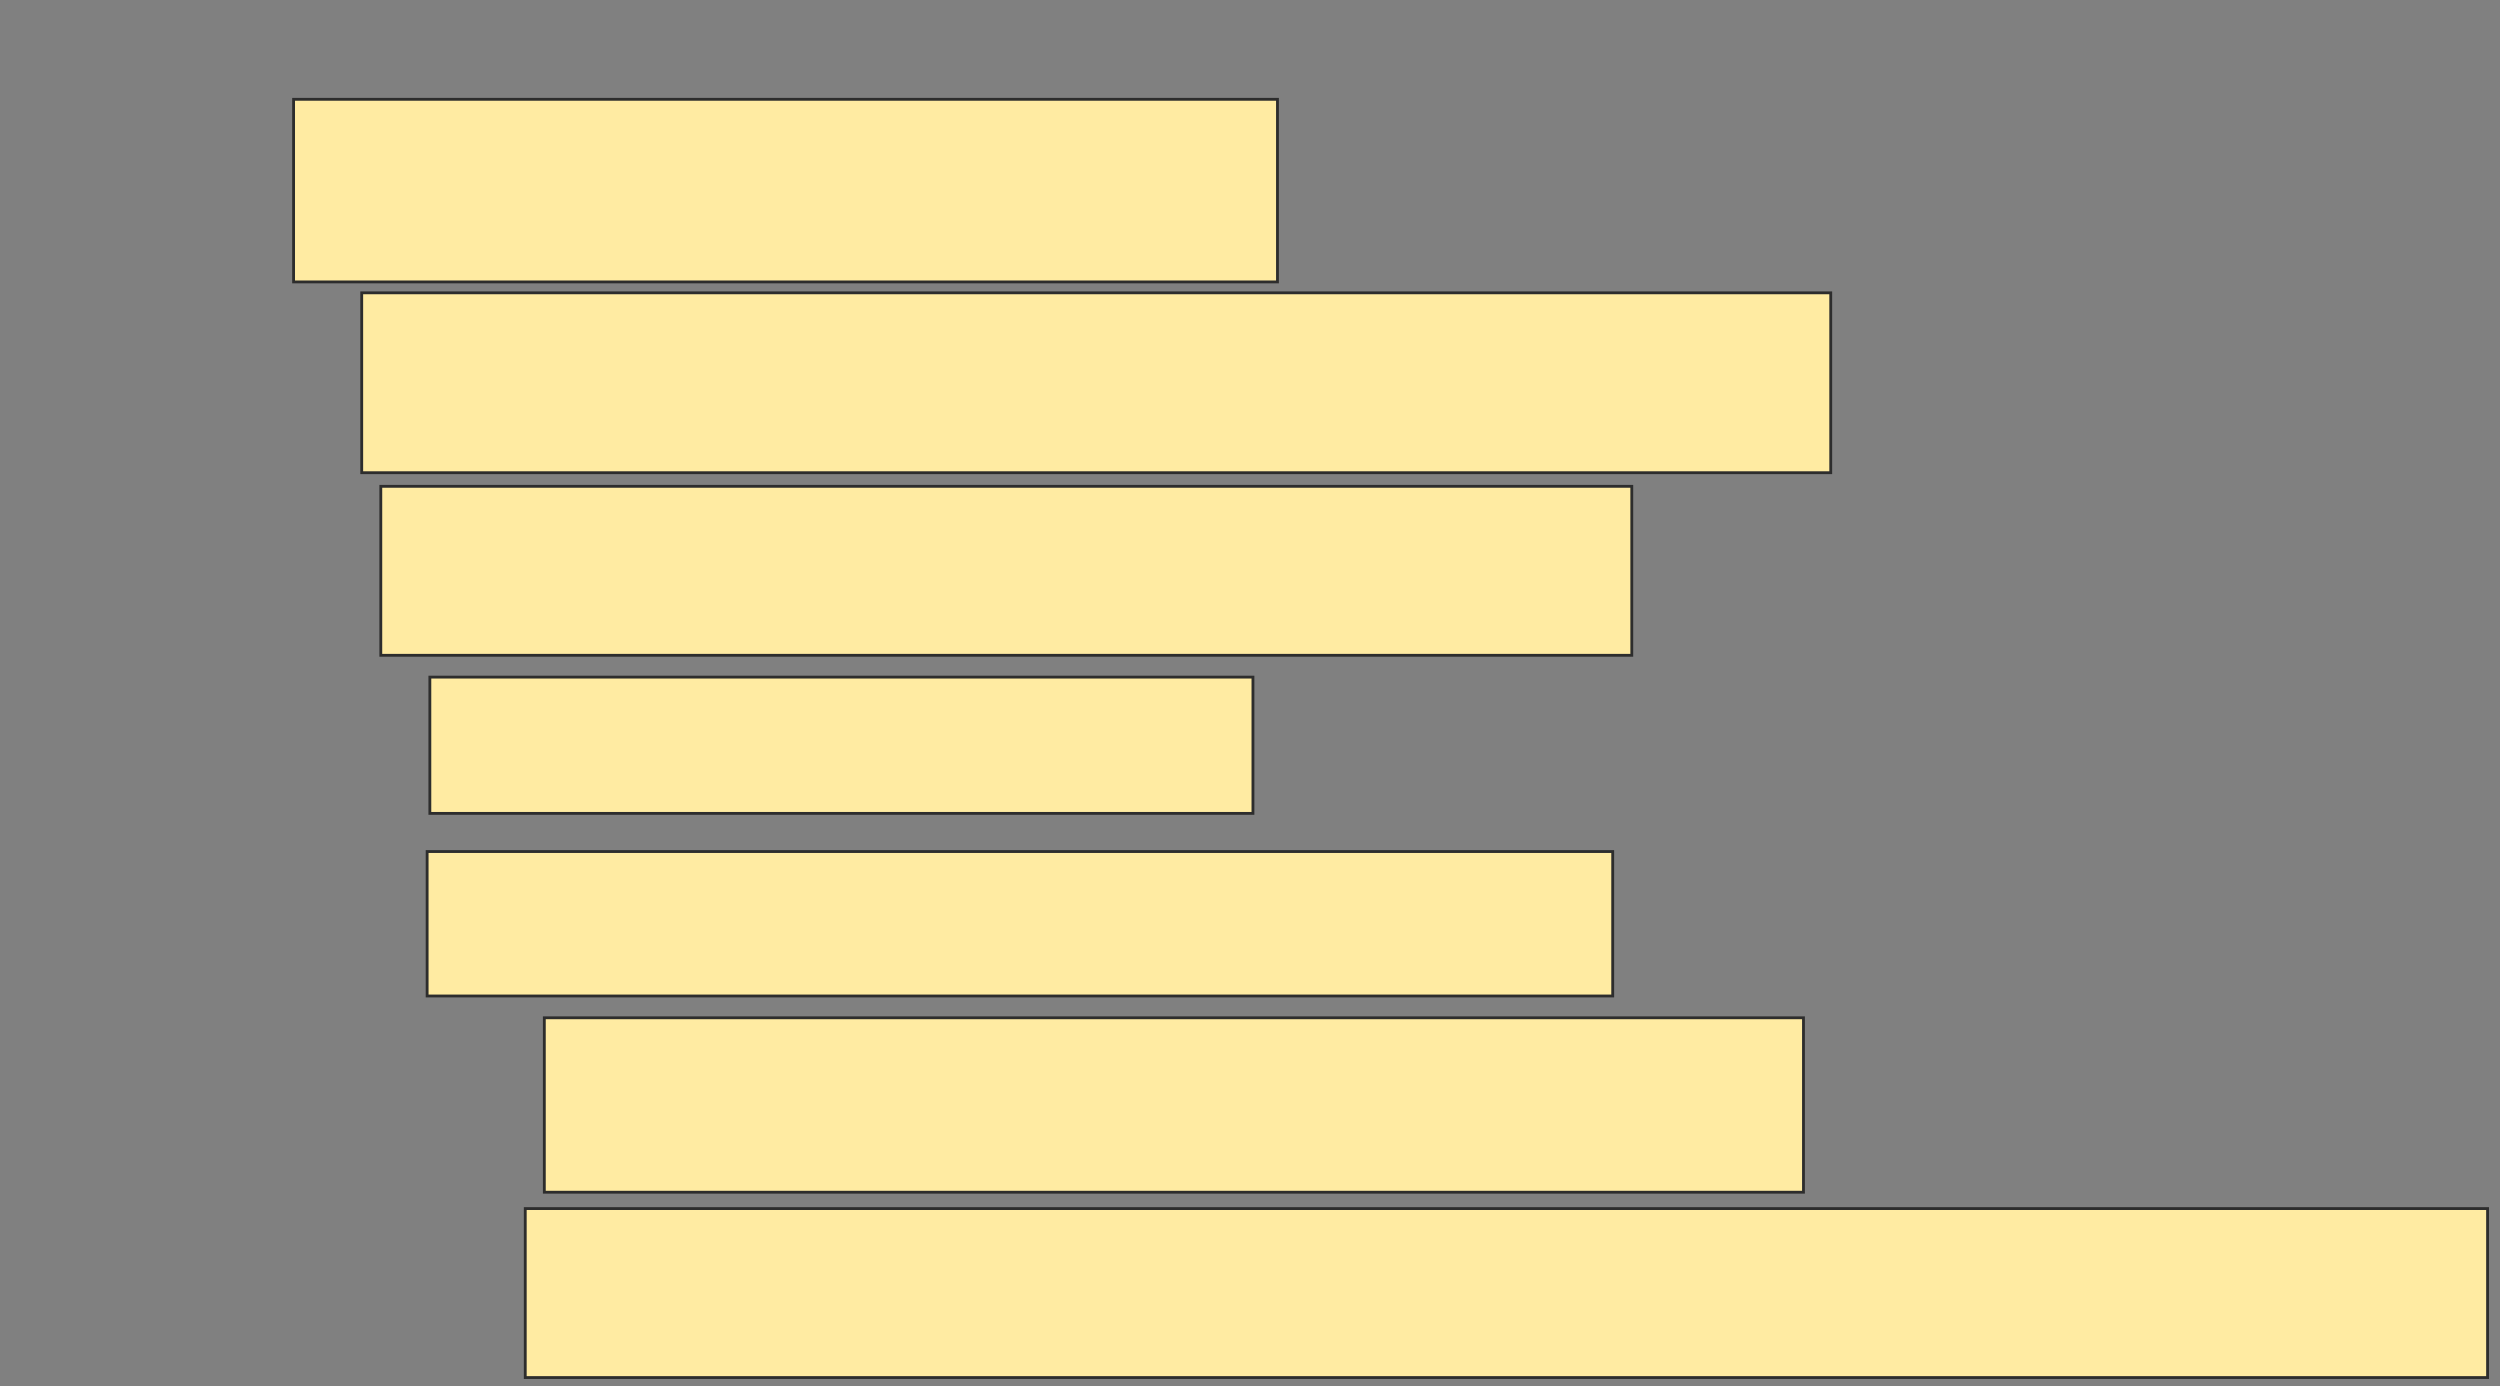 <svg height="489" width="882" xmlns="http://www.w3.org/2000/svg">
 <rect width="100%" height="100%" fill="#808080" stroke="none"/>
 <!-- Created with Image Occlusion Enhanced -->
 <g>
  <title>Labels</title>
 </g>
 <g>
  <title>Masks</title>
  <rect fill="#FFEBA2" height="64.423" id="db29ad5a129e4ded87d16751e777f791-ao-1" stroke="#2D2D2D" width="347.115" x="103.577" y="35.038"/>
  <rect fill="#FFEBA2" height="63.462" id="db29ad5a129e4ded87d16751e777f791-ao-2" stroke="#2D2D2D" width="518.269" x="127.615" y="103.308"/>
  <rect fill="#FFEBA2" height="59.615" id="db29ad5a129e4ded87d16751e777f791-ao-3" stroke="#2D2D2D" width="441.346" x="134.346" y="171.577"/>
  <rect fill="#FFEBA2" height="48.077" id="db29ad5a129e4ded87d16751e777f791-ao-4" stroke="#2D2D2D" width="290.385" x="151.654" y="238.885"/>
  <rect fill="#FFEBA2" height="50.962" id="db29ad5a129e4ded87d16751e777f791-ao-5" stroke="#2D2D2D" width="418.269" x="150.692" y="300.423"/>
  <rect fill="#FFEBA2" height="61.538" id="db29ad5a129e4ded87d16751e777f791-ao-6" stroke="#2D2D2D" width="444.231" x="192.038" y="359.077"/>
  <rect fill="#FFEBA2" height="59.615" id="db29ad5a129e4ded87d16751e777f791-ao-7" stroke="#2D2D2D" width="692.308" x="185.308" y="426.385"/>
 </g>
</svg>